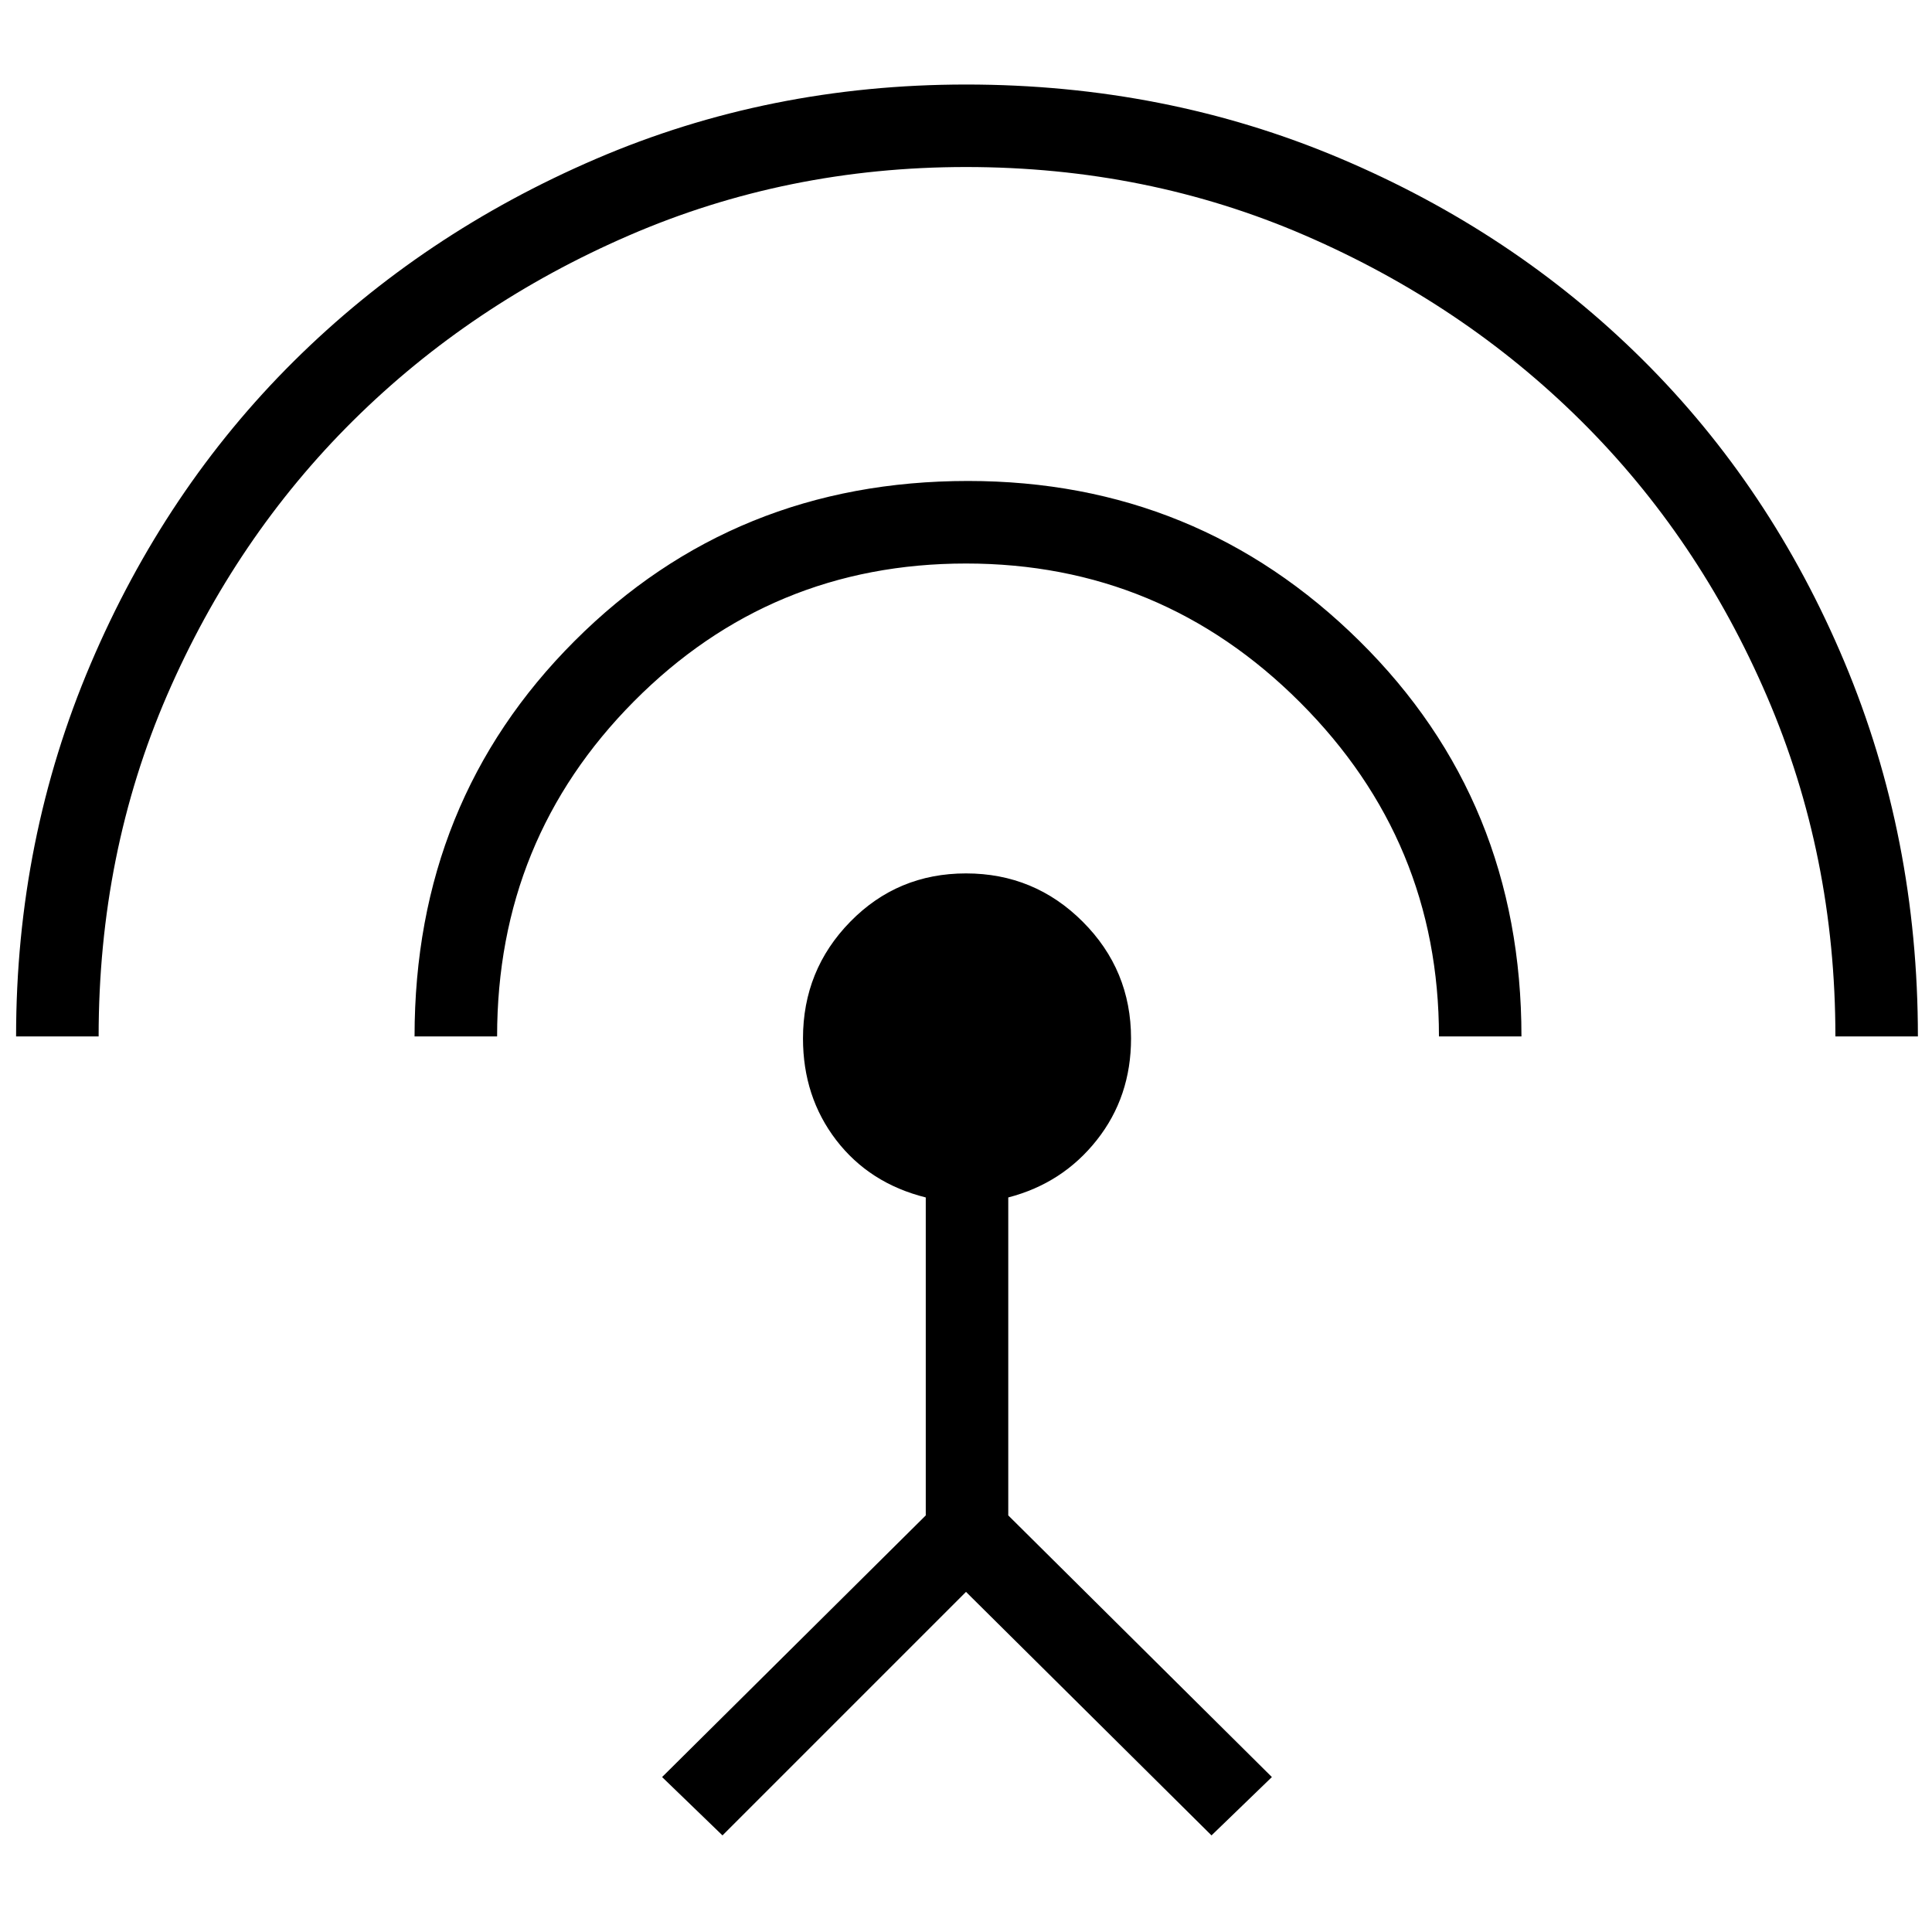 <svg xmlns="http://www.w3.org/2000/svg" height="40" width="40"><path d="M14.958 38 13.708 36.792 19.167 31.375V24.792Q18 24.5 17.312 23.604Q16.625 22.708 16.625 21.5Q16.625 20.083 17.604 19.083Q18.583 18.083 20 18.083Q21.417 18.083 22.417 19.083Q23.417 20.083 23.417 21.5Q23.417 22.708 22.708 23.604Q22 24.5 20.875 24.792V31.375L26.333 36.792L25.083 38L20 32.958ZM8.583 21.458Q8.583 16.583 11.896 13.271Q15.208 9.958 20.042 9.958Q24.792 9.958 28.146 13.271Q31.5 16.583 31.5 21.458H29.792Q29.792 17.417 26.917 14.542Q24.042 11.667 20 11.667Q15.958 11.667 13.125 14.521Q10.292 17.375 10.292 21.458ZM0.333 21.458Q0.333 17.375 1.875 13.75Q3.417 10.125 6.083 7.479Q8.75 4.833 12.333 3.292Q15.917 1.75 20 1.75Q24.125 1.75 27.729 3.271Q31.333 4.792 34 7.438Q36.667 10.083 38.188 13.708Q39.708 17.333 39.708 21.458H38Q38 17.708 36.583 14.417Q35.167 11.125 32.729 8.708Q30.292 6.292 27.021 4.875Q23.75 3.458 20 3.458Q16.292 3.458 13.021 4.875Q9.75 6.292 7.312 8.708Q4.875 11.125 3.458 14.396Q2.042 17.667 2.042 21.458Z"/></svg>